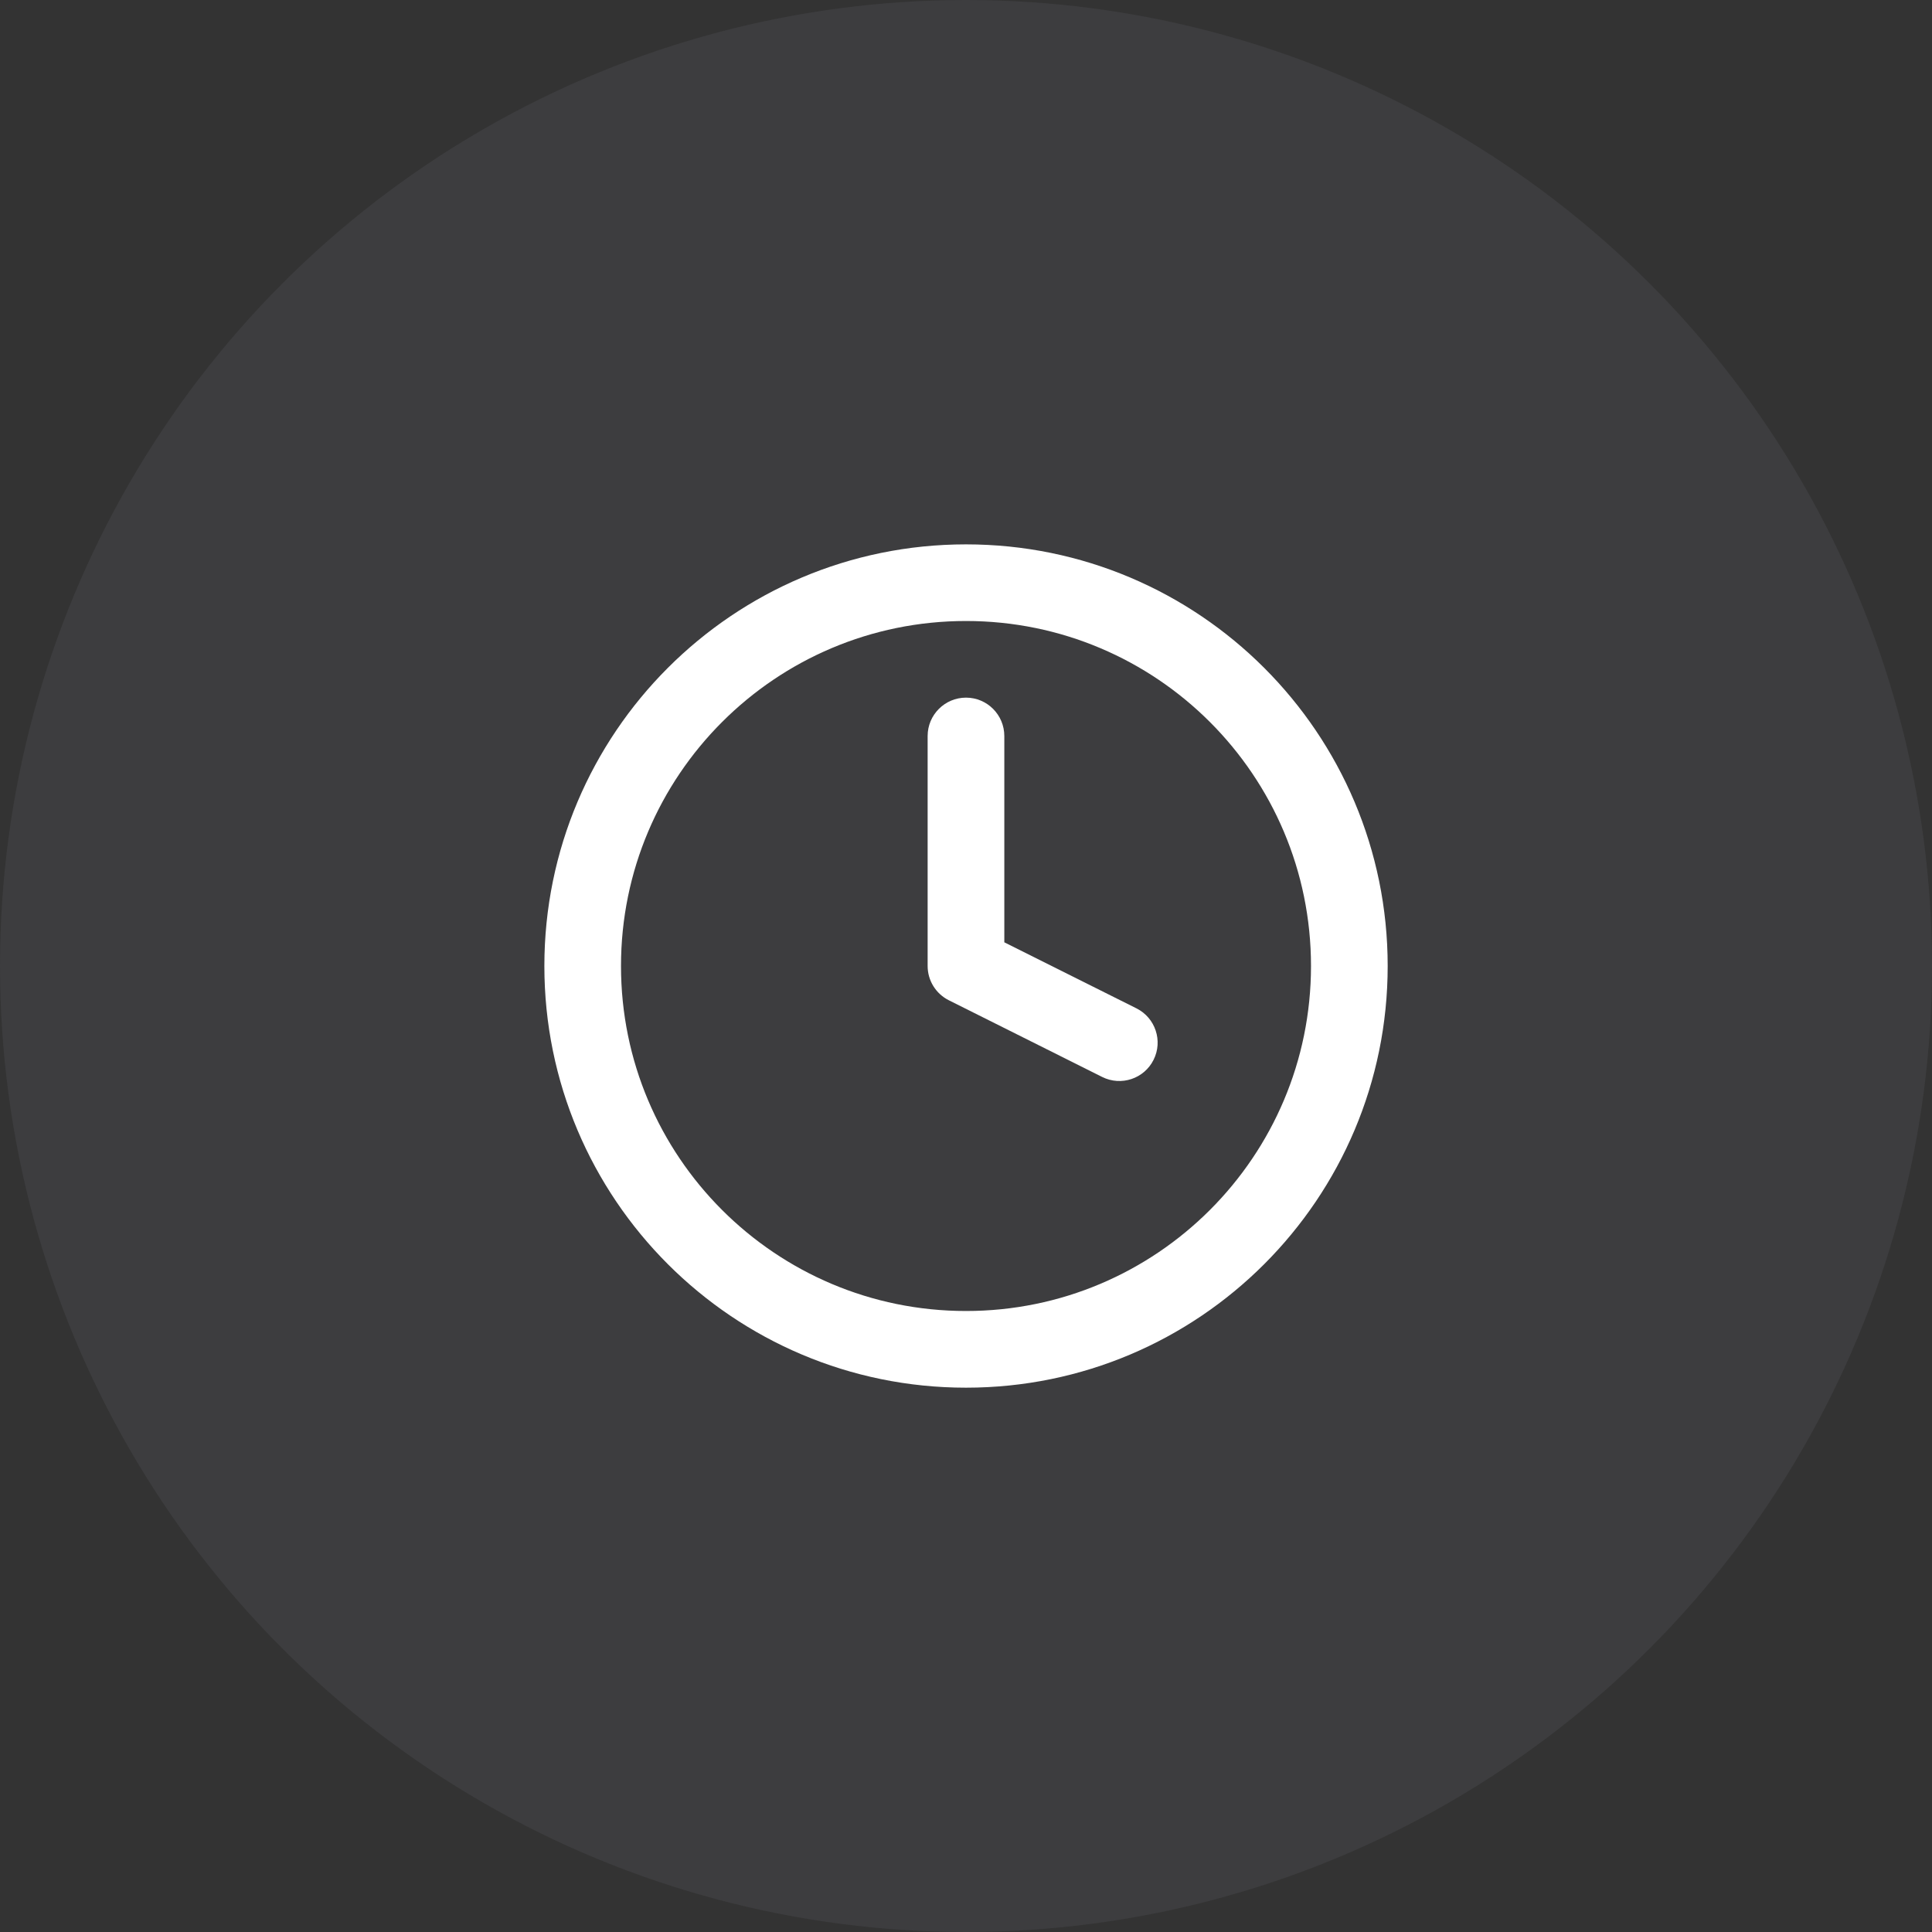 <svg width="42" height="42" viewBox="0 0 42 42" fill="none" xmlns="http://www.w3.org/2000/svg">
<rect x="0" y="0" width="42" height="42" fill="#333333" stroke="none"/>
<circle cx="21" cy="21" r="21" fill="#646671" fill-opacity="0.2"/>
<path fill-rule="evenodd" clip-rule="evenodd" d="M21 13.5C16.858 13.5 13.5 16.858 13.5 21C13.5 25.142 16.858 28.5 21 28.5C25.142 28.5 28.5 25.142 28.5 21C28.5 16.858 25.142 13.5 21 13.5ZM11.834 21C11.834 15.938 15.938 11.834 21 11.834C26.063 11.834 30.167 15.938 30.167 21C30.167 26.063 26.063 30.167 21 30.167C15.938 30.167 11.834 26.063 11.834 21Z" fill="white"/>
<path fill-rule="evenodd" clip-rule="evenodd" d="M21 15.166C21.46 15.166 21.833 15.54 21.833 16V20.485L24.706 21.921C25.117 22.127 25.284 22.628 25.078 23.039C24.873 23.451 24.372 23.618 23.96 23.412L20.627 21.745C20.345 21.604 20.166 21.316 20.166 21V16C20.166 15.54 20.54 15.166 21 15.166Z" fill="white"/>
</svg>
